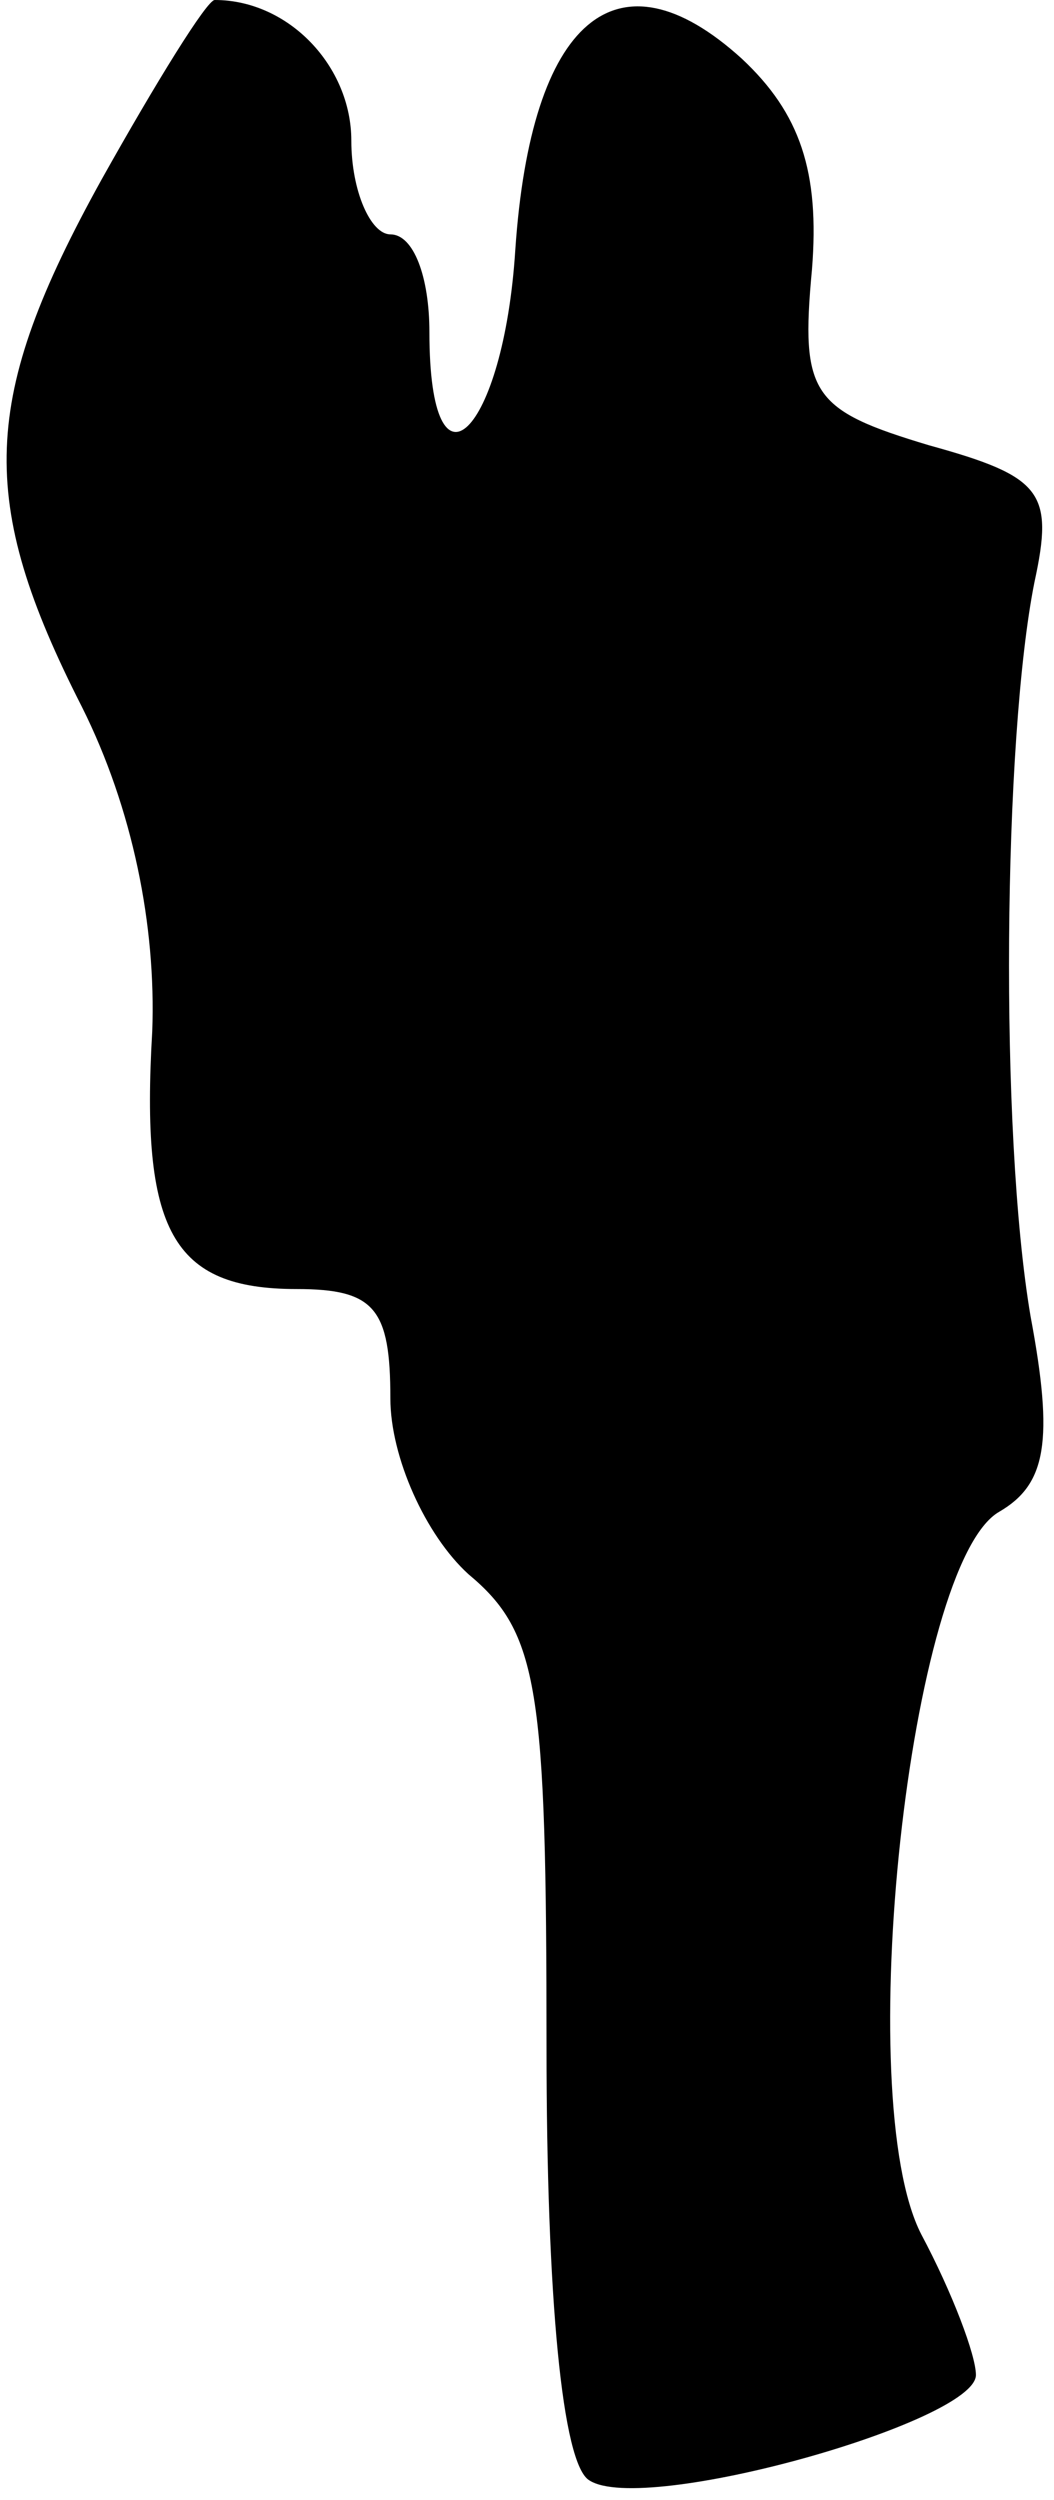 <?xml version="1.0" standalone="no"?>
<!DOCTYPE svg PUBLIC "-//W3C//DTD SVG 20010904//EN"
 "http://www.w3.org/TR/2001/REC-SVG-20010904/DTD/svg10.dtd">
<svg version="1.0" xmlns="http://www.w3.org/2000/svg"
 width="27pt" height="64pt" viewBox="0 0 27 64"
 preserveAspectRatio="xMidYMid meet">
<g transform="translate(0,64) scale(0.1,-0.1)"
fill="#000000" stroke="none">
<path fill="#000000" stroke="none" d="M26 594 c-31 -56 -32 -82 -5 -135 13
-26 19 -56 18 -83 -3 -51 5 -66 37 -66 20 0 24 -5 24 -28 0 -15 9 -35 20 -45
18 -15 20 -29 20 -121 0 -64 4 -107 11 -111 14 -9 99 15 99 27 0 5 -6 21 -14
36 -18 35 -3 172 20 185 12 7 14 18 8 50 -8 47 -7 148 1 188 5 23 2 27 -27 35
-30 9 -33 13 -30 45 2 25 -3 40 -18 54 -32 29 -54 10 -58 -49 -3 -47 -22 -66
-22 -21 0 14 -4 25 -10 25 -5 0 -10 11 -10 24 0 19 -16 36 -35 36 -2 0 -15
-21 -29 -46z"/>
</g>
</svg>
